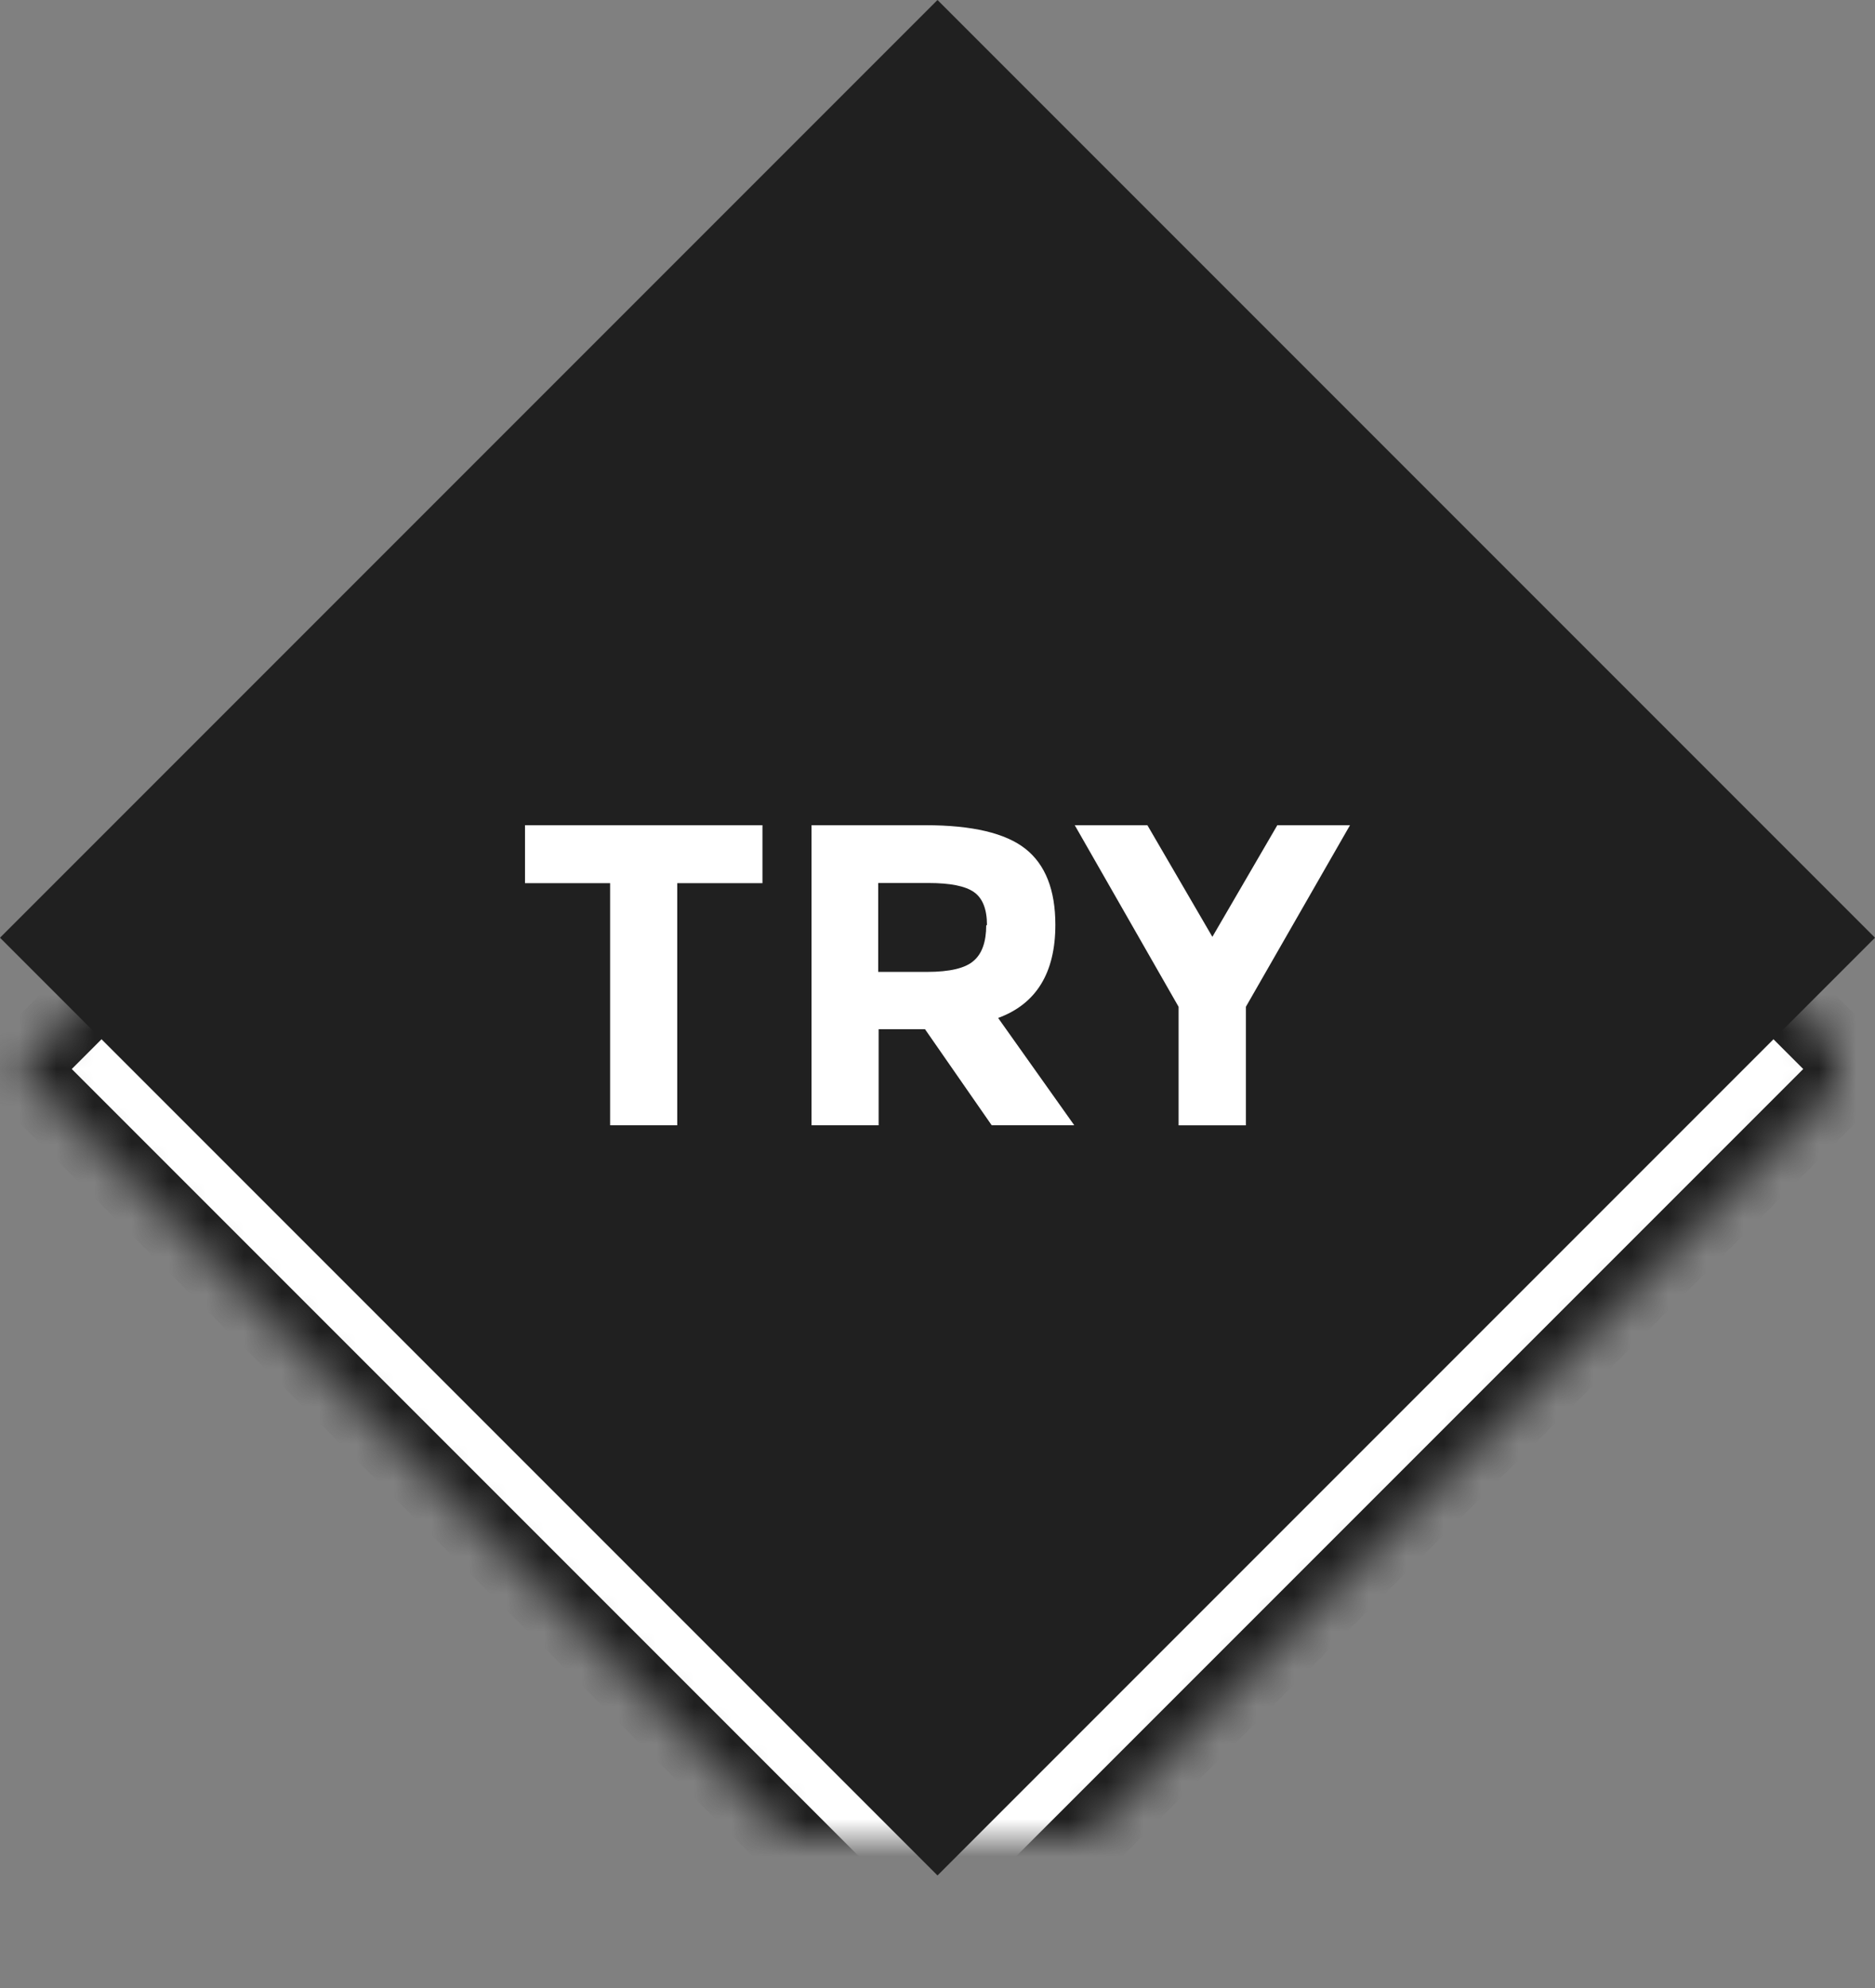 <svg width="50" height="53" viewBox="0 0 50 53" xmlns="http://www.w3.org/2000/svg" xmlns:xlink="http://www.w3.org/1999/xlink"><rect x="0" y="0" width="50" height="53" fill="#808080" stroke="none"/><title>Button-1</title><defs><path id="a" d="M49.5 28.5L25 53 .5 28.5 25 4z"/><mask id="b" x="0" y="0" width="49" height="49" fill="#fff"><use xlink:href="#a"/></mask></defs><g fill="none" fill-rule="evenodd"><use stroke="#202020" mask="url(#b)" stroke-width="2" fill="#FFF" xlink:href="#a"/><path fill="#202020" d="M50 25L25 50 0 25 25 0"/><path d="M18.06 23.545V30h-1.79v-6.455H14V22h6.332v1.545H18.06zm10.083 1.11c0 1.282-.51 2.11-1.526 2.484l2.03 2.86h-2.202l-1.778-2.56H23.43V30h-1.79v-8h3.04c1.245 0 2.134.21 2.666.63.53.42.797 1.094.797 2.025zm-1.824.006c0-.43-.12-.72-.35-.88-.23-.16-.63-.24-1.21-.24h-1.34v2.37h1.3c.61 0 1.03-.1 1.25-.3.22-.19.33-.51.33-.94zm6.9 5.34h-1.79v-3.16L28.66 22h1.937l1.733 2.976L34.062 22H36l-2.776 4.84V30z" fill="#FFF"/></g></svg>
